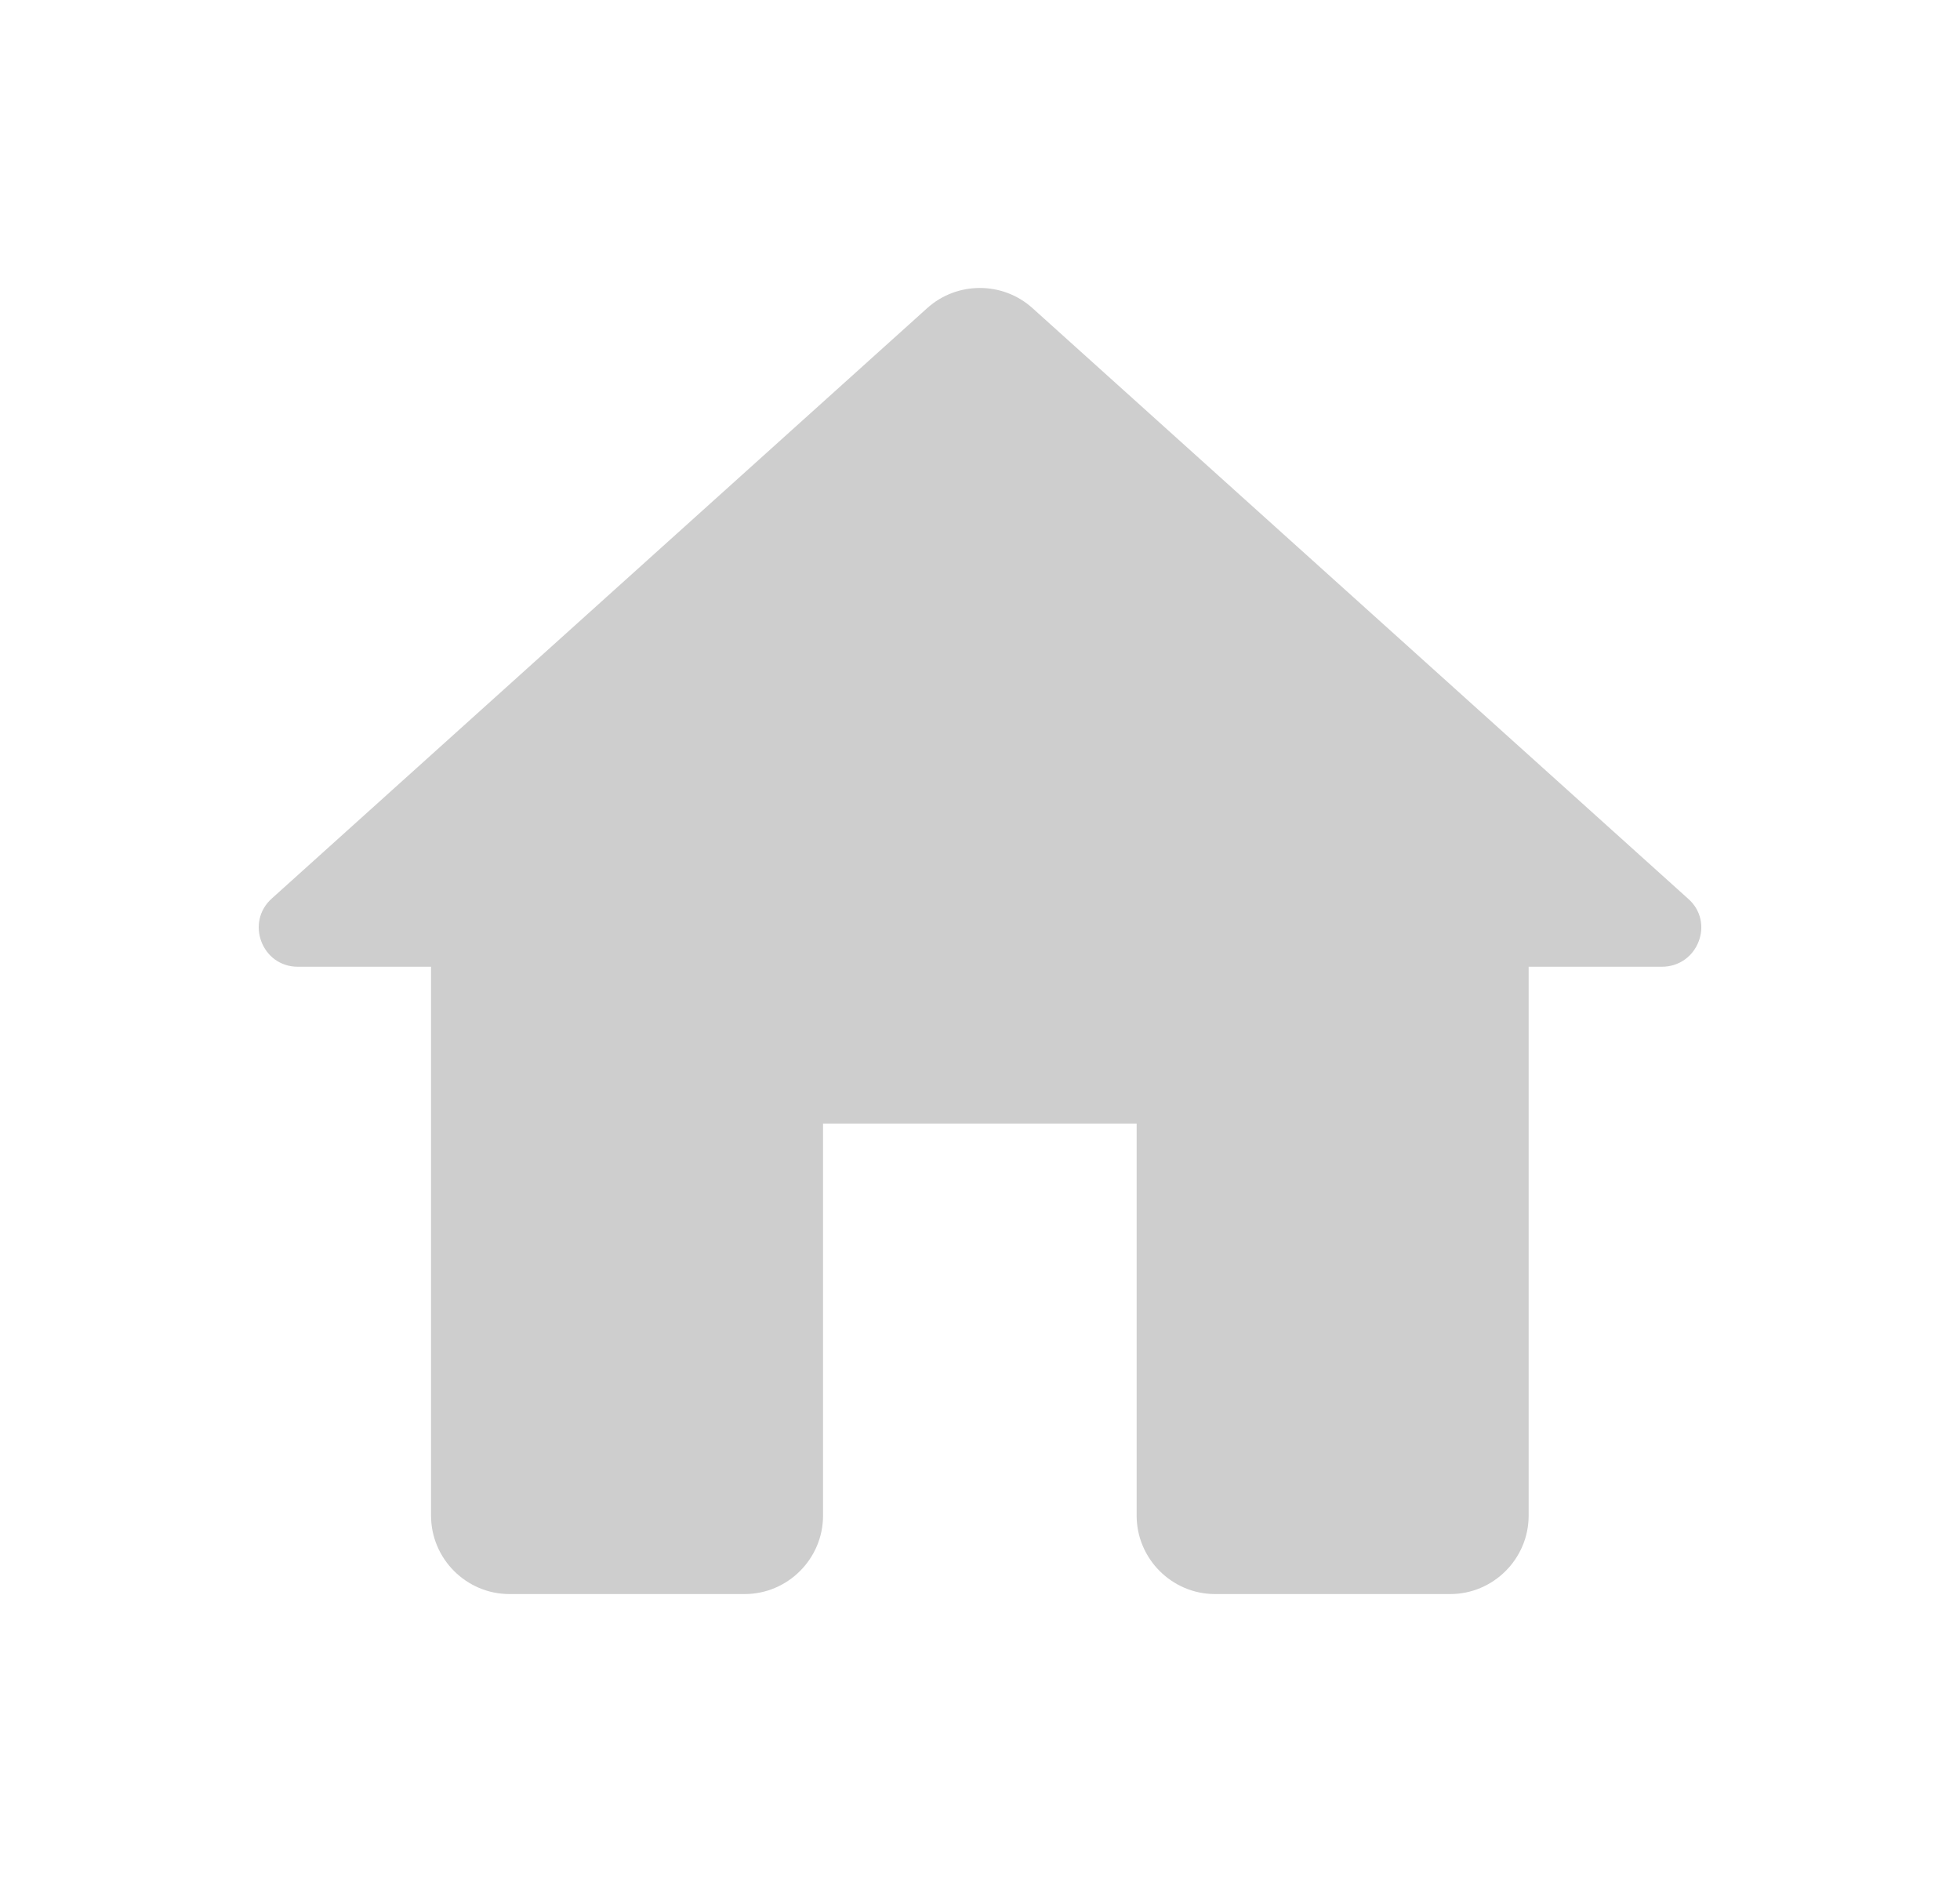 <svg width="25" height="24" viewBox="0 0 25 24" fill="none" xmlns="http://www.w3.org/2000/svg">
<path d="M10.498 19.328V14.328H14.498V19.328C14.498 19.878 14.948 20.328 15.498 20.328H18.498C19.048 20.328 19.498 19.878 19.498 19.328V12.328H21.198C21.658 12.328 21.878 11.758 21.528 11.457L13.168 3.928C12.788 3.587 12.208 3.587 11.828 3.928L3.468 11.457C3.128 11.758 3.338 12.328 3.798 12.328H5.498V19.328C5.498 19.878 5.948 20.328 6.498 20.328H9.498C10.048 20.328 10.498 19.878 10.498 19.328Z" fill="#CECECE"/>
</svg>
